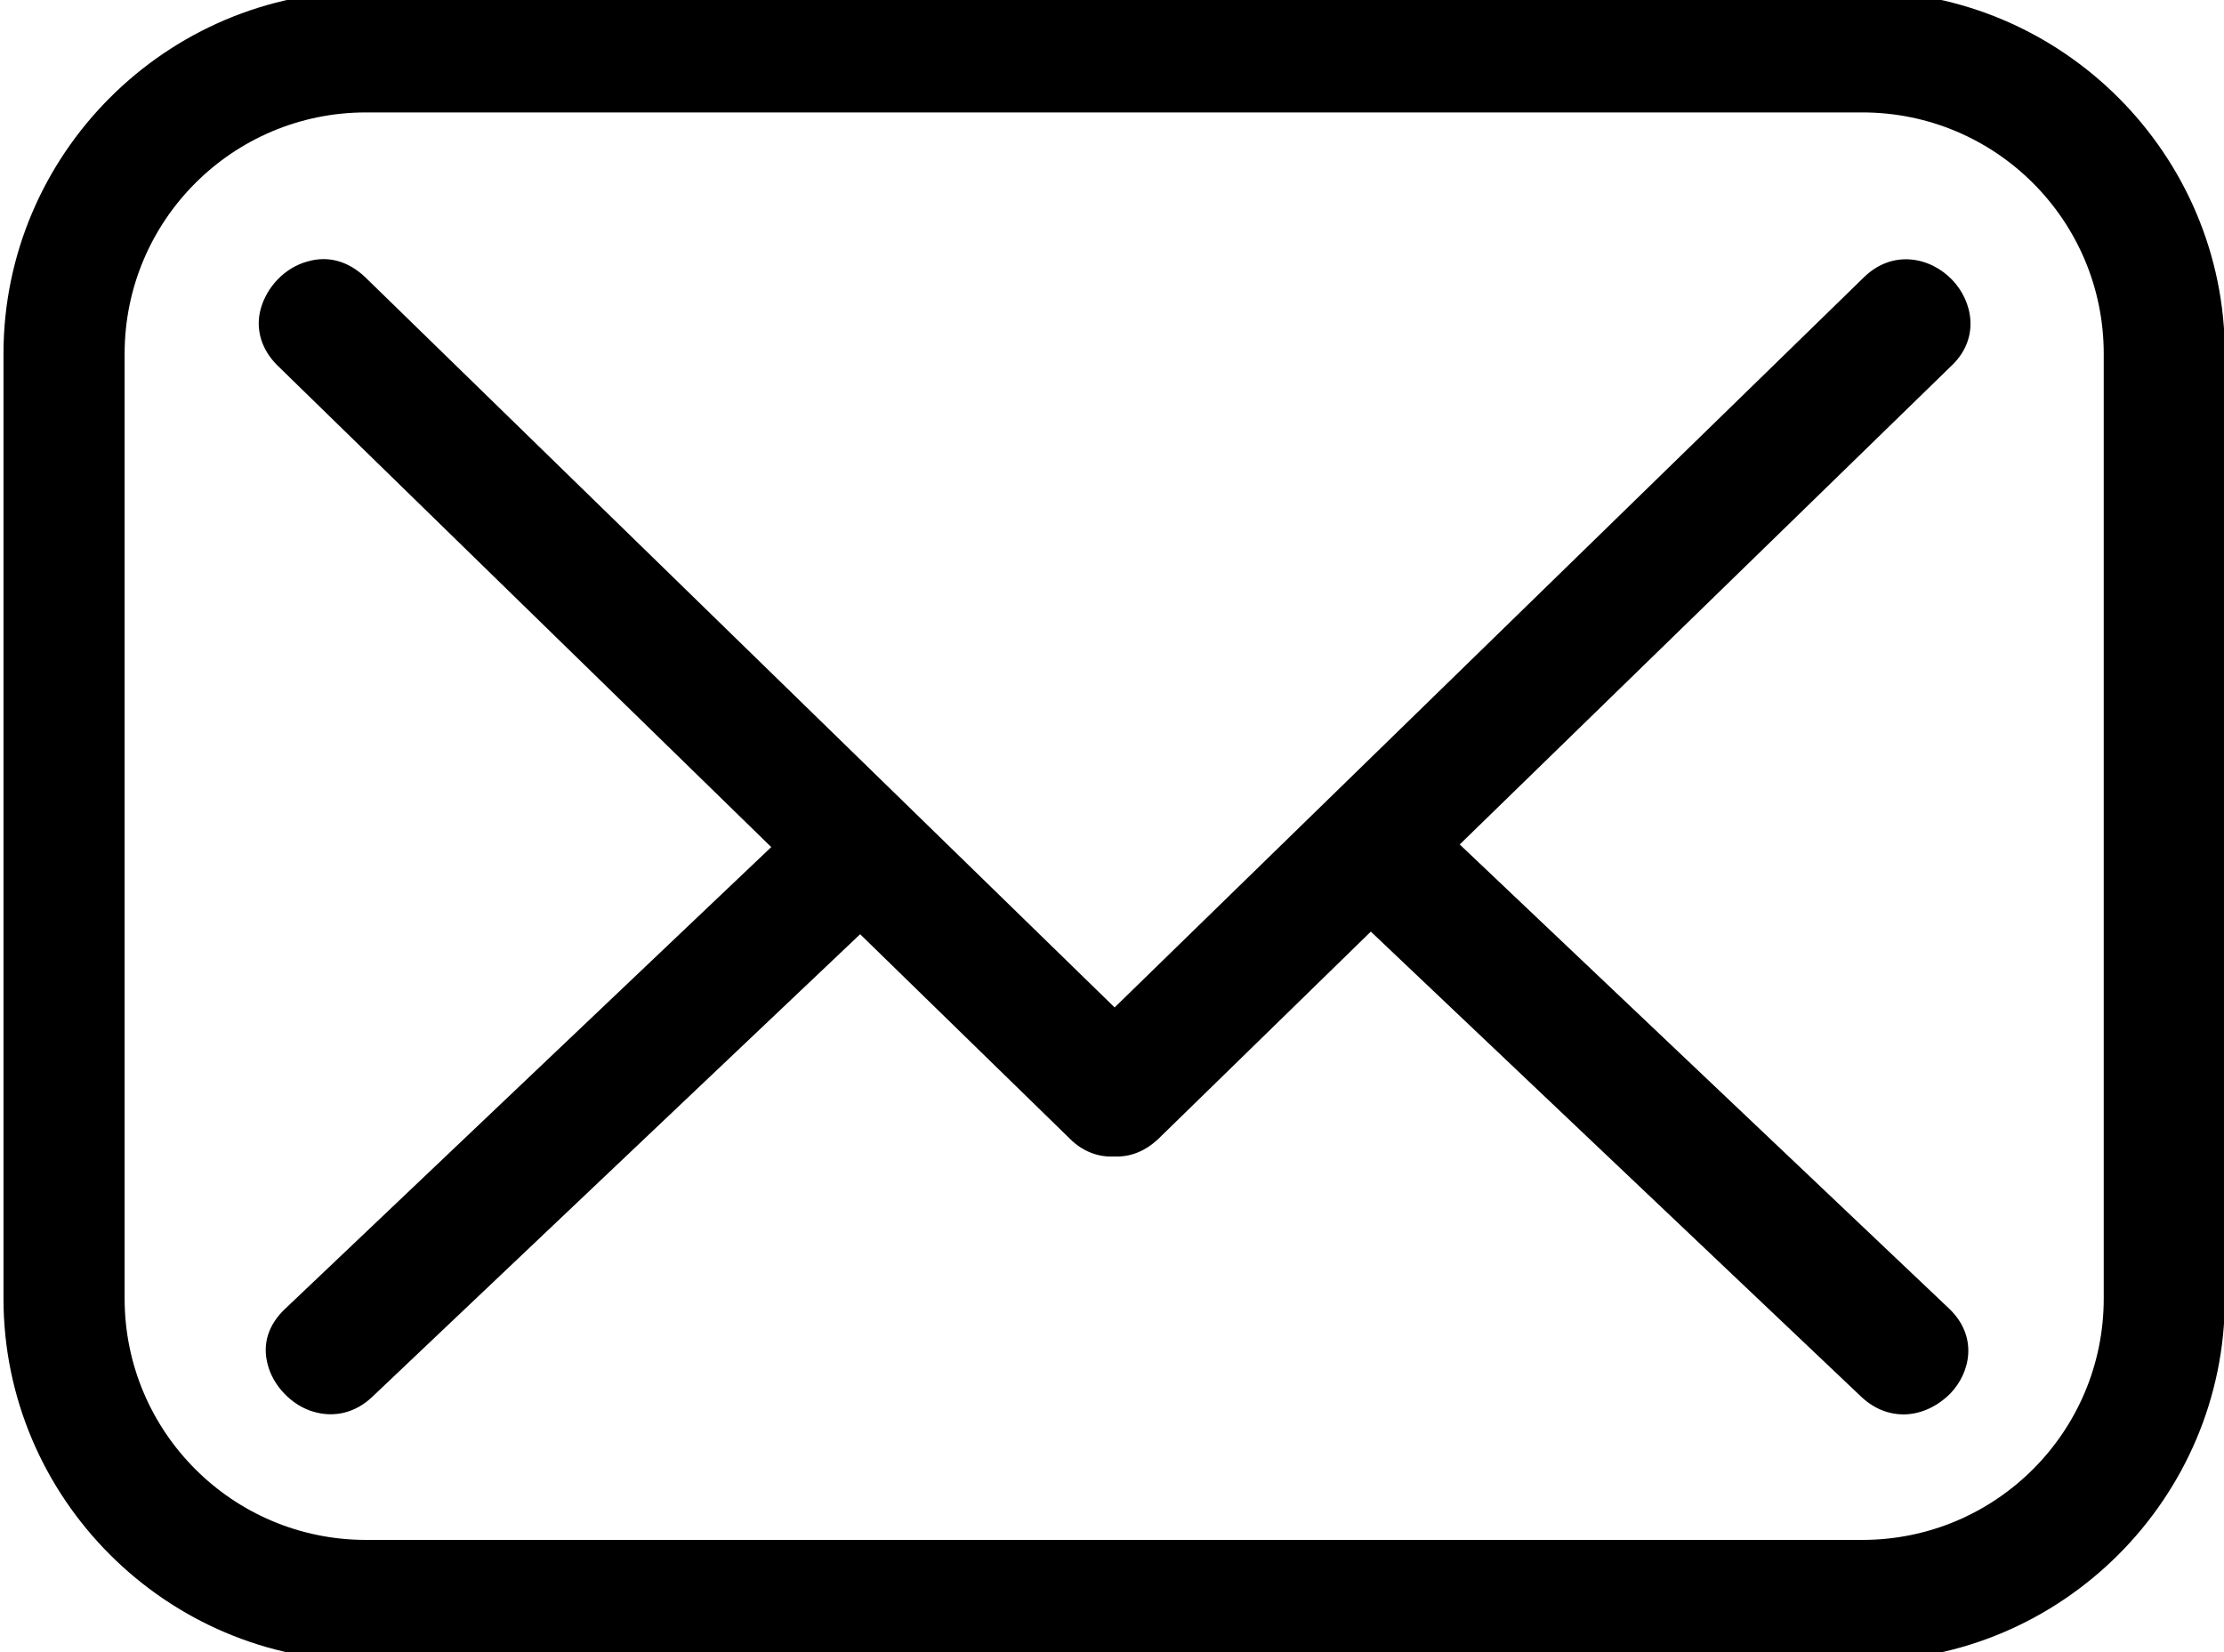 <svg xmlns="http://www.w3.org/2000/svg" xml:space="preserve" style="enable-background:new 0 0 255.2 189.6" viewBox="0 0 255.2 189.6" fill="currentColor"><path d="M213.7-1H42C19.1-1 .4 17.7.4 40.6V149c0 22.9 18.7 41.6 41.6 41.6h171.7c22.9 0 41.6-18.7 41.6-41.6V40.6c0-22.9-18.7-41.6-41.6-41.6zm27.7 41.6V149c0 15.3-12.4 27.7-27.7 27.7H42c-15.3 0-27.7-12.4-27.7-27.7V40.6c0-15.3 12.4-27.7 27.7-27.7h171.7c15.3 0 27.7 12.4 27.7 27.7z"/><path d="m167.5 96.9 56.5-55c3.2-3.1 2.4-7.3 0-9.8-2.5-2.6-6.8-3.5-10.1-.3l-86 83.8-86-83.8C40 30 37.7 29.3 35.3 30c-2.6.7-4.7 2.9-5.4 5.5-.6 2.3.1 4.6 1.9 6.4l56.7 55.3-55.8 53c-1.9 1.8-2.6 4-2 6.3.6 2.5 2.8 4.8 5.3 5.5 2.4.7 4.8.1 6.7-1.7l56-53.1 24.1 23.5c1.4 1.4 3.2 2.1 5 2 1.9.1 3.6-.6 5.1-2l24.4-23.8 56.3 53.4c1.5 1.4 3.2 2 4.8 2 2.1 0 4-1 5.4-2.4 2.3-2.4 3.2-6.5-.1-9.7l-56.2-53.3z"/></svg>
